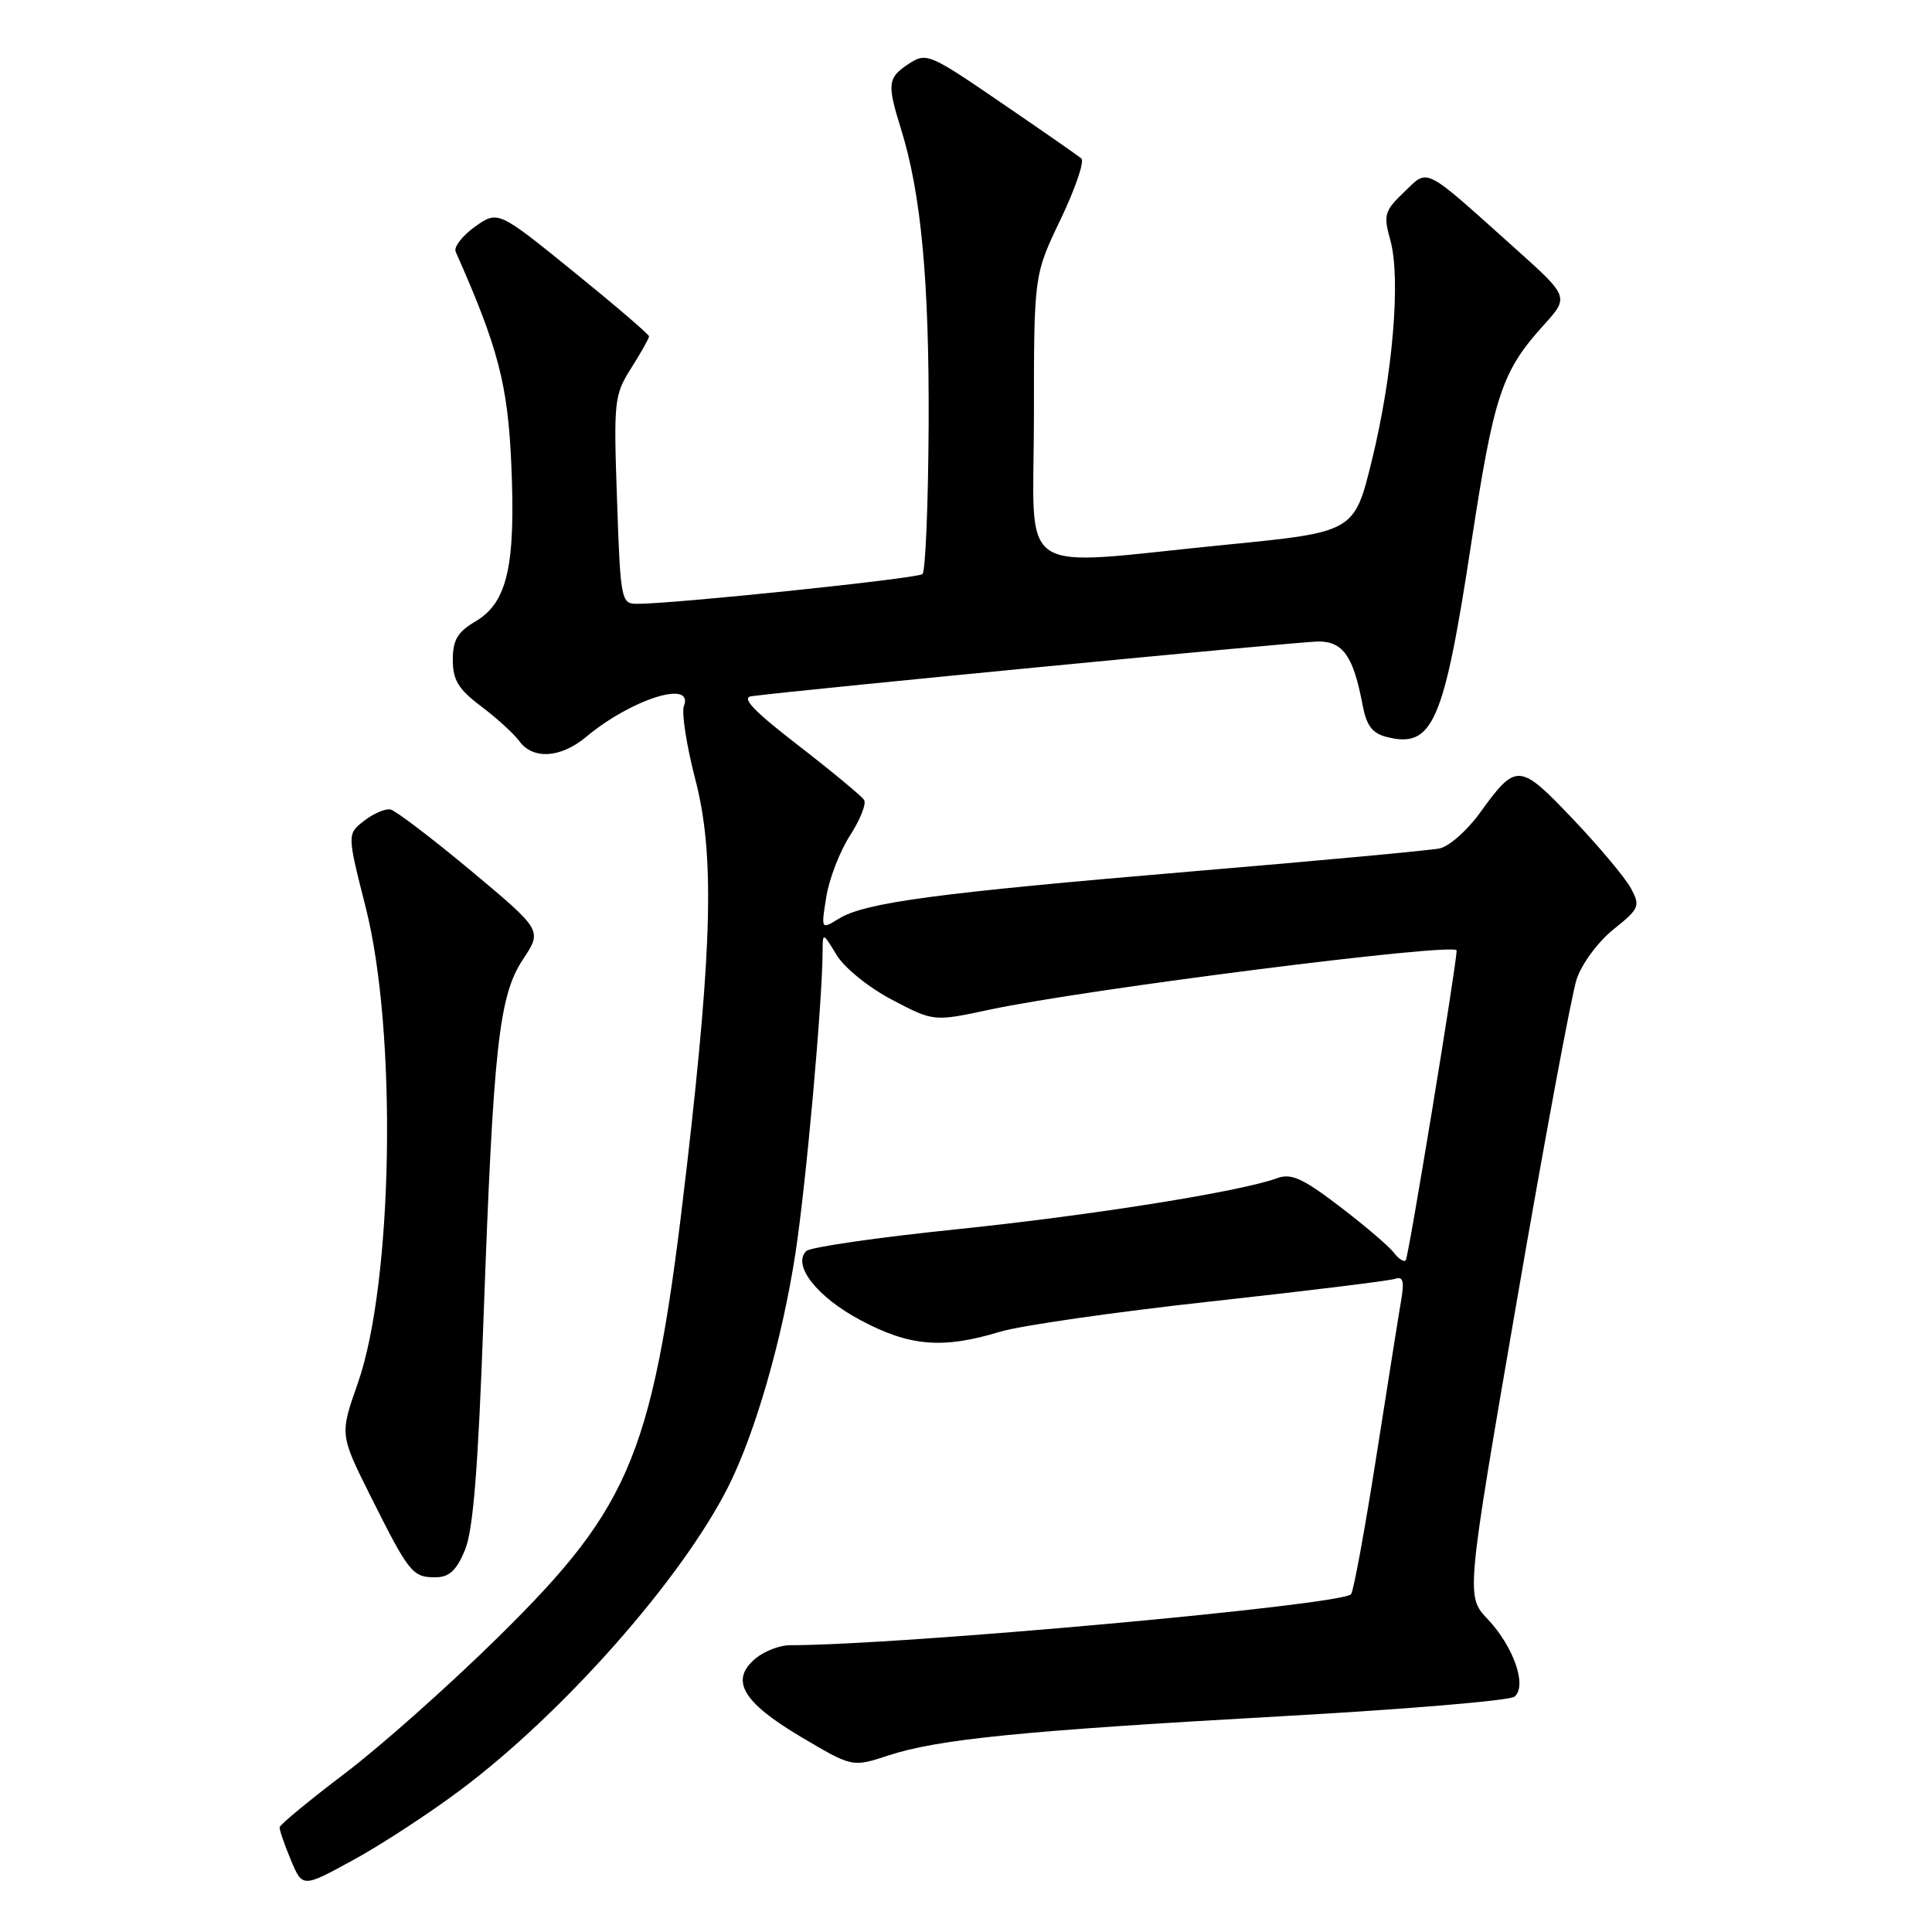 <?xml version="1.0" encoding="UTF-8" standalone="no"?>
<!DOCTYPE svg PUBLIC "-//W3C//DTD SVG 1.1//EN" "http://www.w3.org/Graphics/SVG/1.1/DTD/svg11.dtd" >
<svg xmlns="http://www.w3.org/2000/svg" xmlns:xlink="http://www.w3.org/1999/xlink" version="1.1" viewBox="0 0 256 256">
 <g >
 <path fill="currentColor"
d=" M 60.99 237.20 C 74.66 226.97 90.29 209.27 96.47 197.05 C 100.07 189.92 103.66 177.46 105.41 166.00 C 106.83 156.67 108.98 132.72 109.00 126.00 C 109.01 123.53 109.03 123.54 110.87 126.56 C 111.91 128.27 115.16 130.89 118.23 132.49 C 123.72 135.37 123.72 135.37 131.11 133.79 C 143.78 131.08 192.99 124.84 193.01 125.94 C 193.04 127.59 186.64 166.58 186.27 167.00 C 186.03 167.27 185.31 166.81 184.67 165.96 C 184.03 165.12 180.80 162.37 177.50 159.85 C 172.62 156.13 171.08 155.43 169.24 156.11 C 164.41 157.89 144.66 161.04 126.63 162.90 C 116.25 163.97 107.34 165.26 106.83 165.77 C 104.95 167.65 108.26 171.86 114.02 174.93 C 120.52 178.40 124.91 178.77 132.45 176.48 C 135.17 175.65 147.77 173.84 160.45 172.45 C 173.13 171.06 184.11 169.71 184.86 169.45 C 185.90 169.09 186.09 169.76 185.67 172.24 C 185.36 174.03 183.88 183.38 182.37 193.00 C 180.86 202.62 179.36 210.83 179.02 211.24 C 177.84 212.68 119.30 218.00 104.65 218.00 C 103.31 218.00 101.27 218.79 100.12 219.75 C 96.68 222.61 98.36 225.53 106.09 230.12 C 112.93 234.18 112.93 234.18 117.71 232.61 C 124.34 230.44 135.40 229.34 169.84 227.41 C 186.15 226.50 200.02 225.34 200.67 224.82 C 202.39 223.45 200.59 218.22 197.14 214.56 C 194.24 211.50 194.24 211.50 200.97 172.47 C 204.67 151.00 208.25 131.78 208.91 129.76 C 209.59 127.71 211.74 124.80 213.79 123.15 C 217.23 120.39 217.37 120.06 216.11 117.71 C 215.37 116.33 211.91 112.20 208.42 108.53 C 201.30 101.05 200.93 101.03 196.08 107.73 C 194.40 110.05 192.00 112.17 190.76 112.42 C 189.52 112.68 174.78 114.05 158.00 115.46 C 124.05 118.33 114.61 119.59 111.15 121.73 C 108.79 123.18 108.79 123.18 109.49 118.84 C 109.87 116.45 111.28 112.80 112.63 110.71 C 113.97 108.63 114.82 106.51 114.50 106.00 C 114.18 105.49 110.26 102.24 105.79 98.78 C 99.84 94.19 98.17 92.43 99.58 92.25 C 106.76 91.33 172.28 85.00 174.69 85.00 C 177.97 85.00 179.34 86.97 180.55 93.42 C 181.07 96.17 181.83 97.17 183.77 97.66 C 189.84 99.18 191.31 95.81 194.91 72.23 C 197.95 52.34 198.97 49.25 204.52 43.11 C 207.93 39.34 207.93 39.34 200.77 32.92 C 188.41 21.84 189.33 22.31 186.04 25.46 C 183.44 27.95 183.29 28.48 184.23 31.84 C 185.63 36.91 184.56 49.68 181.78 61.00 C 179.45 70.50 179.45 70.50 162.47 72.18 C 133.98 74.99 137.00 77.00 137.00 55.22 C 137.00 36.44 137.00 36.44 140.54 29.06 C 142.48 25.00 143.72 21.37 143.29 21.00 C 142.85 20.63 138.07 17.30 132.66 13.61 C 123.14 7.09 122.75 6.93 120.41 8.46 C 117.61 10.30 117.52 11.10 119.38 17.07 C 122.05 25.62 123.13 37.15 123.05 56.21 C 123.00 66.78 122.63 75.72 122.23 76.07 C 121.55 76.66 89.09 80.04 84.37 80.01 C 82.31 80.00 82.21 79.47 81.76 66.25 C 81.30 53.10 81.38 52.34 83.64 48.77 C 84.94 46.72 86.00 44.83 86.00 44.57 C 86.00 44.31 81.49 40.45 75.99 35.99 C 65.98 27.88 65.98 27.88 62.92 30.05 C 61.25 31.25 60.10 32.74 60.38 33.36 C 66.01 46.05 67.28 50.89 67.75 61.50 C 68.34 74.95 67.23 79.84 63.02 82.33 C 60.62 83.74 60.00 84.80 60.00 87.44 C 60.00 90.11 60.73 91.32 63.75 93.59 C 65.81 95.14 68.09 97.22 68.81 98.20 C 70.61 100.69 74.31 100.45 77.67 97.64 C 83.68 92.62 91.98 90.01 90.62 93.56 C 90.29 94.42 90.97 98.80 92.14 103.31 C 94.67 113.03 94.41 125.07 91.02 154.46 C 86.62 192.60 83.94 199.28 65.94 217.00 C 59.52 223.32 50.40 231.43 45.68 235.00 C 40.97 238.57 37.08 241.78 37.05 242.13 C 37.02 242.47 37.69 244.42 38.54 246.45 C 40.08 250.14 40.08 250.14 46.79 246.47 C 50.48 244.46 56.87 240.29 60.99 237.20 Z  M 61.60 205.42 C 62.70 202.78 63.35 194.69 64.07 174.67 C 65.38 138.55 66.10 131.95 69.31 127.10 C 71.85 123.27 71.85 123.27 62.41 115.38 C 57.21 111.05 52.41 107.39 51.73 107.26 C 51.05 107.12 49.49 107.80 48.25 108.76 C 45.99 110.51 45.99 110.51 48.46 120.24 C 52.65 136.76 52.09 169.97 47.41 183.29 C 45.02 190.08 45.02 190.08 49.12 198.29 C 54.19 208.41 54.65 209.00 57.67 209.00 C 59.51 209.00 60.46 208.13 61.60 205.42 Z "/>
</g>
</svg>